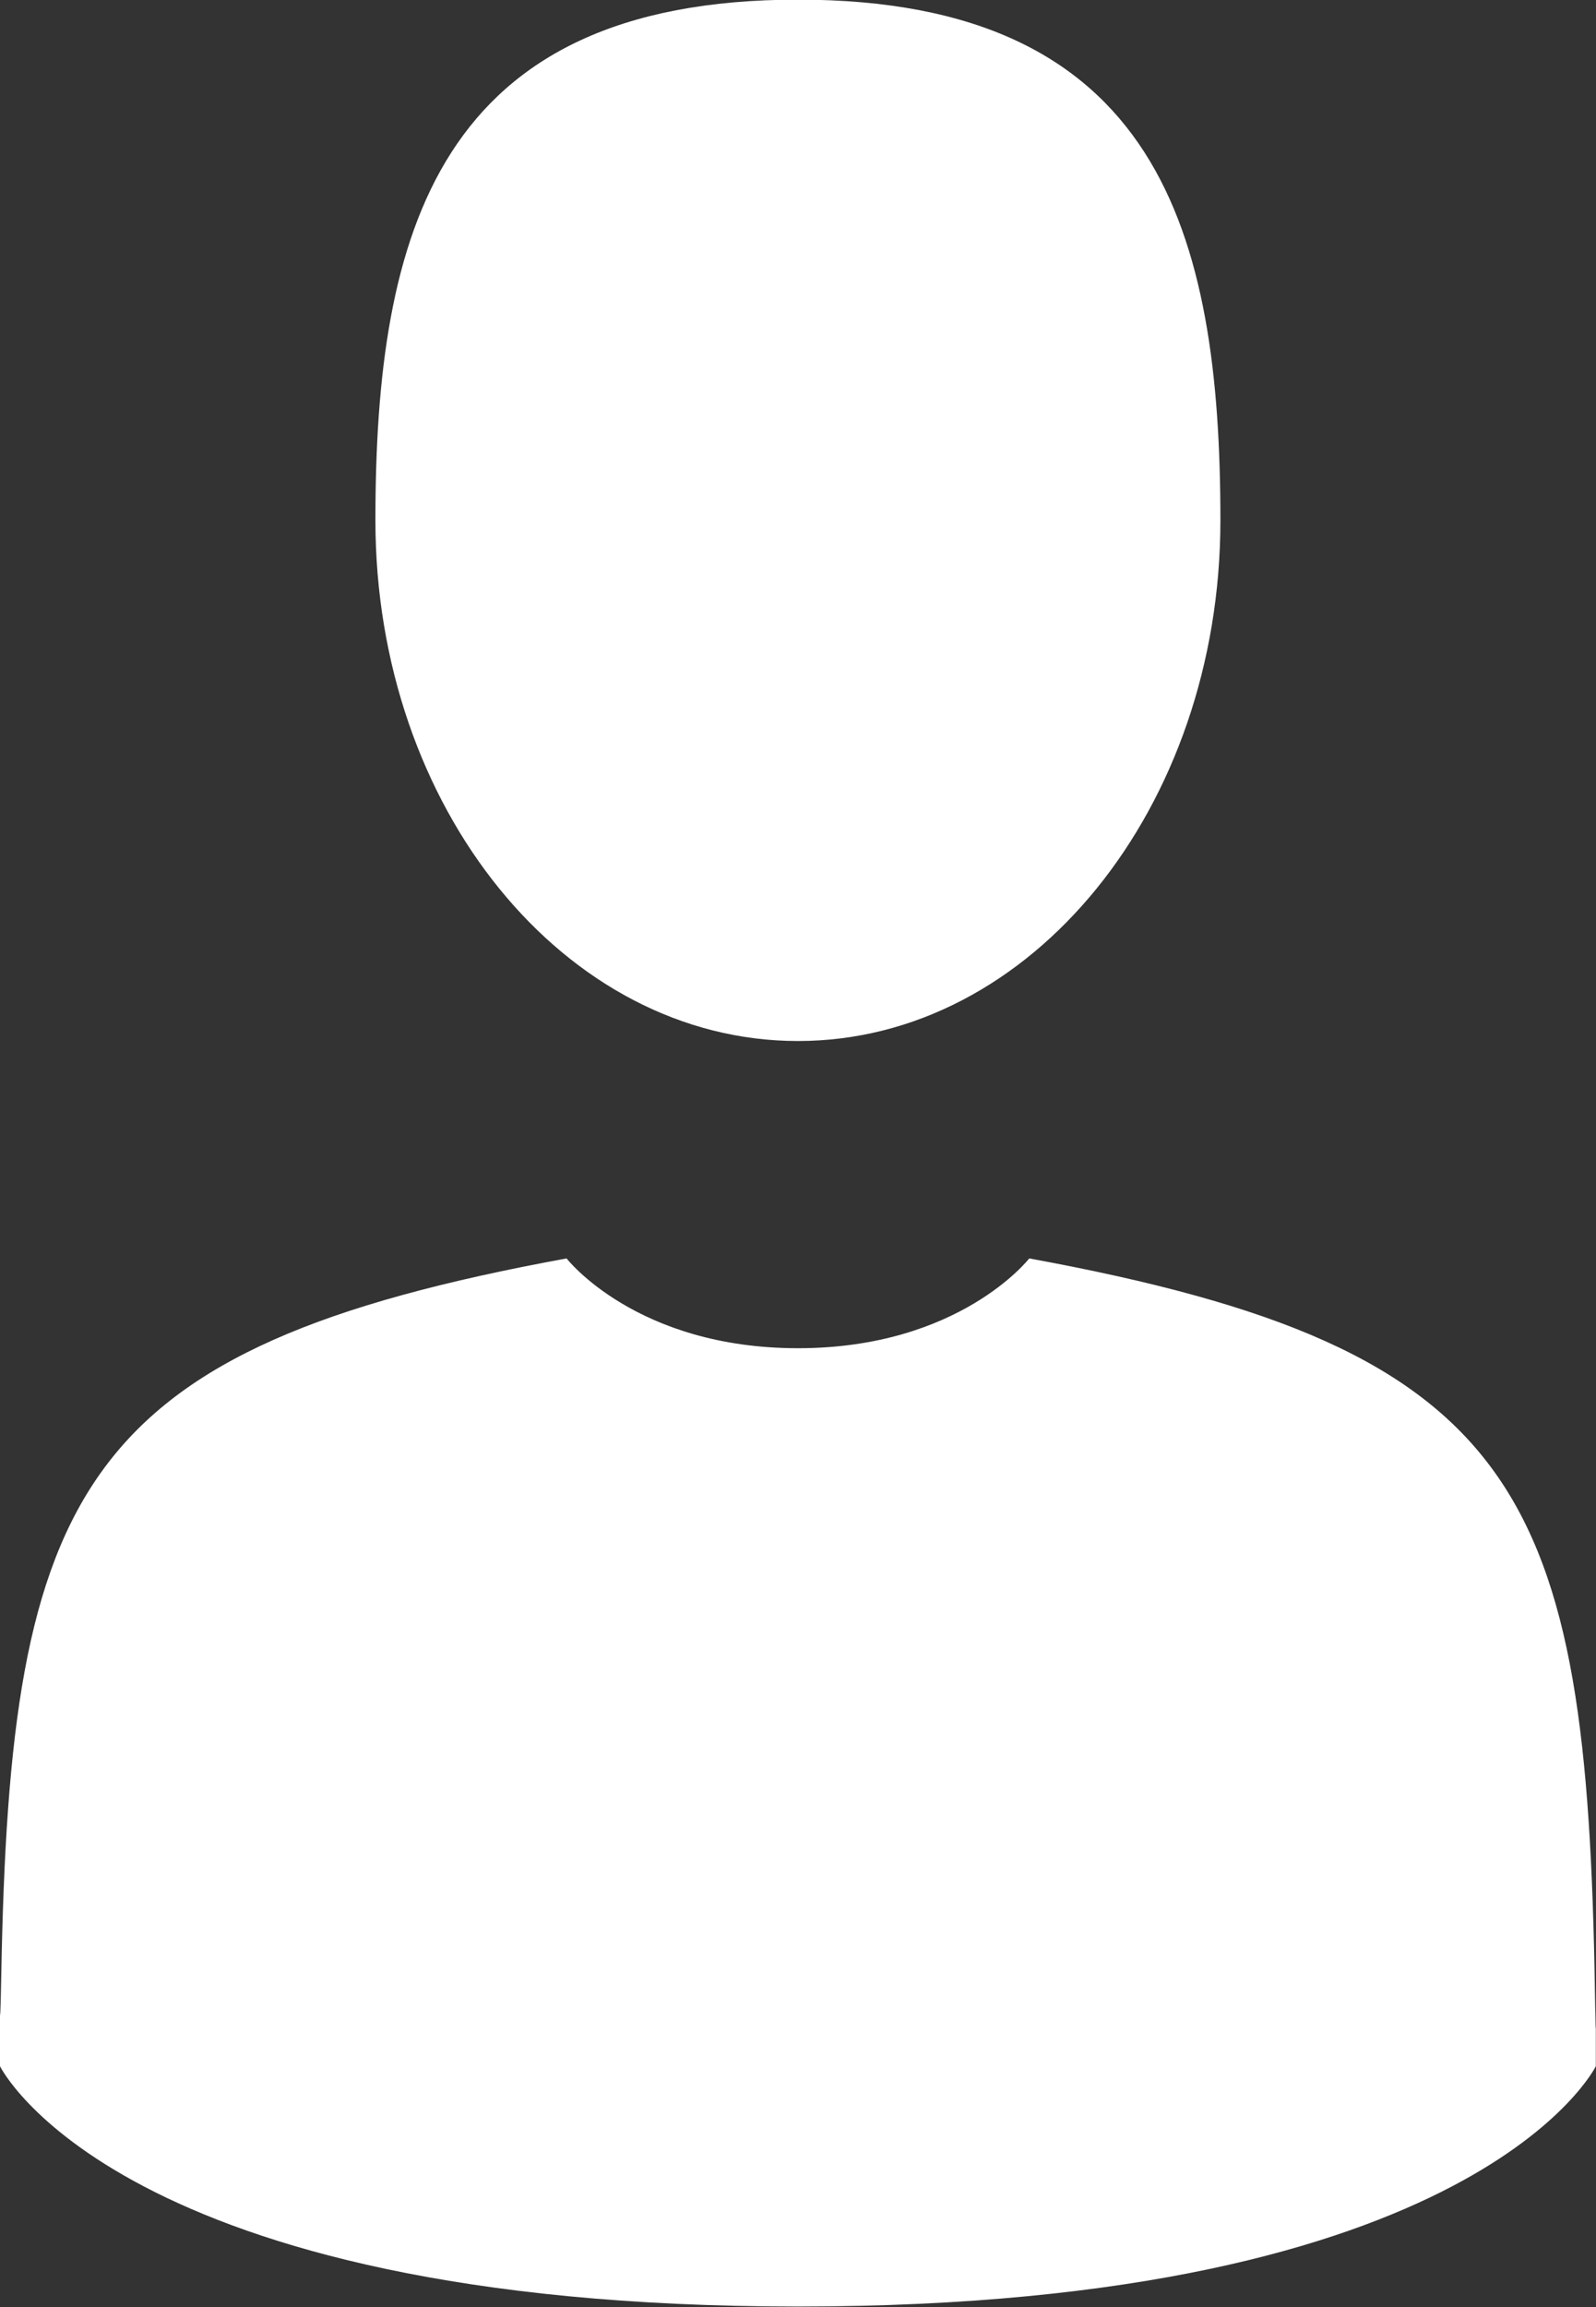<svg xmlns="http://www.w3.org/2000/svg" xmlns:xlink="http://www.w3.org/1999/xlink" width="9" height="13"><rect width="100%" height="100%" fill="#333333" stroke="none"/><defs><path id="a" d="M492.117 6352.932c0-1.62.35-2.934 2.383-2.934 2.032 0 2.382 1.313 2.382 2.934 0 1.62-1.067 2.934-2.382 2.934-1.316 0-2.383-1.314-2.383-2.934zm-2.117 8.414c0-.027 0-.098 0 0zm8.999.078c0-.188.001-.027 0 0zm0 0v.219s-.663 1.354-4.5 1.354c-3.836 0-4.499-1.354-4.499-1.354v-.297c0 .027.003.015.007-.21.05-2.749.436-3.54 3.188-4.045 0 0 .392.506 1.305.506.912 0 1.304-.506 1.304-.506 2.782.51 3.146 1.314 3.19 4.137.003.18.004.212.005.196z"/></defs><use fill="#fff" xlink:href="#a" transform="translate(-490 -6350)"/></svg>